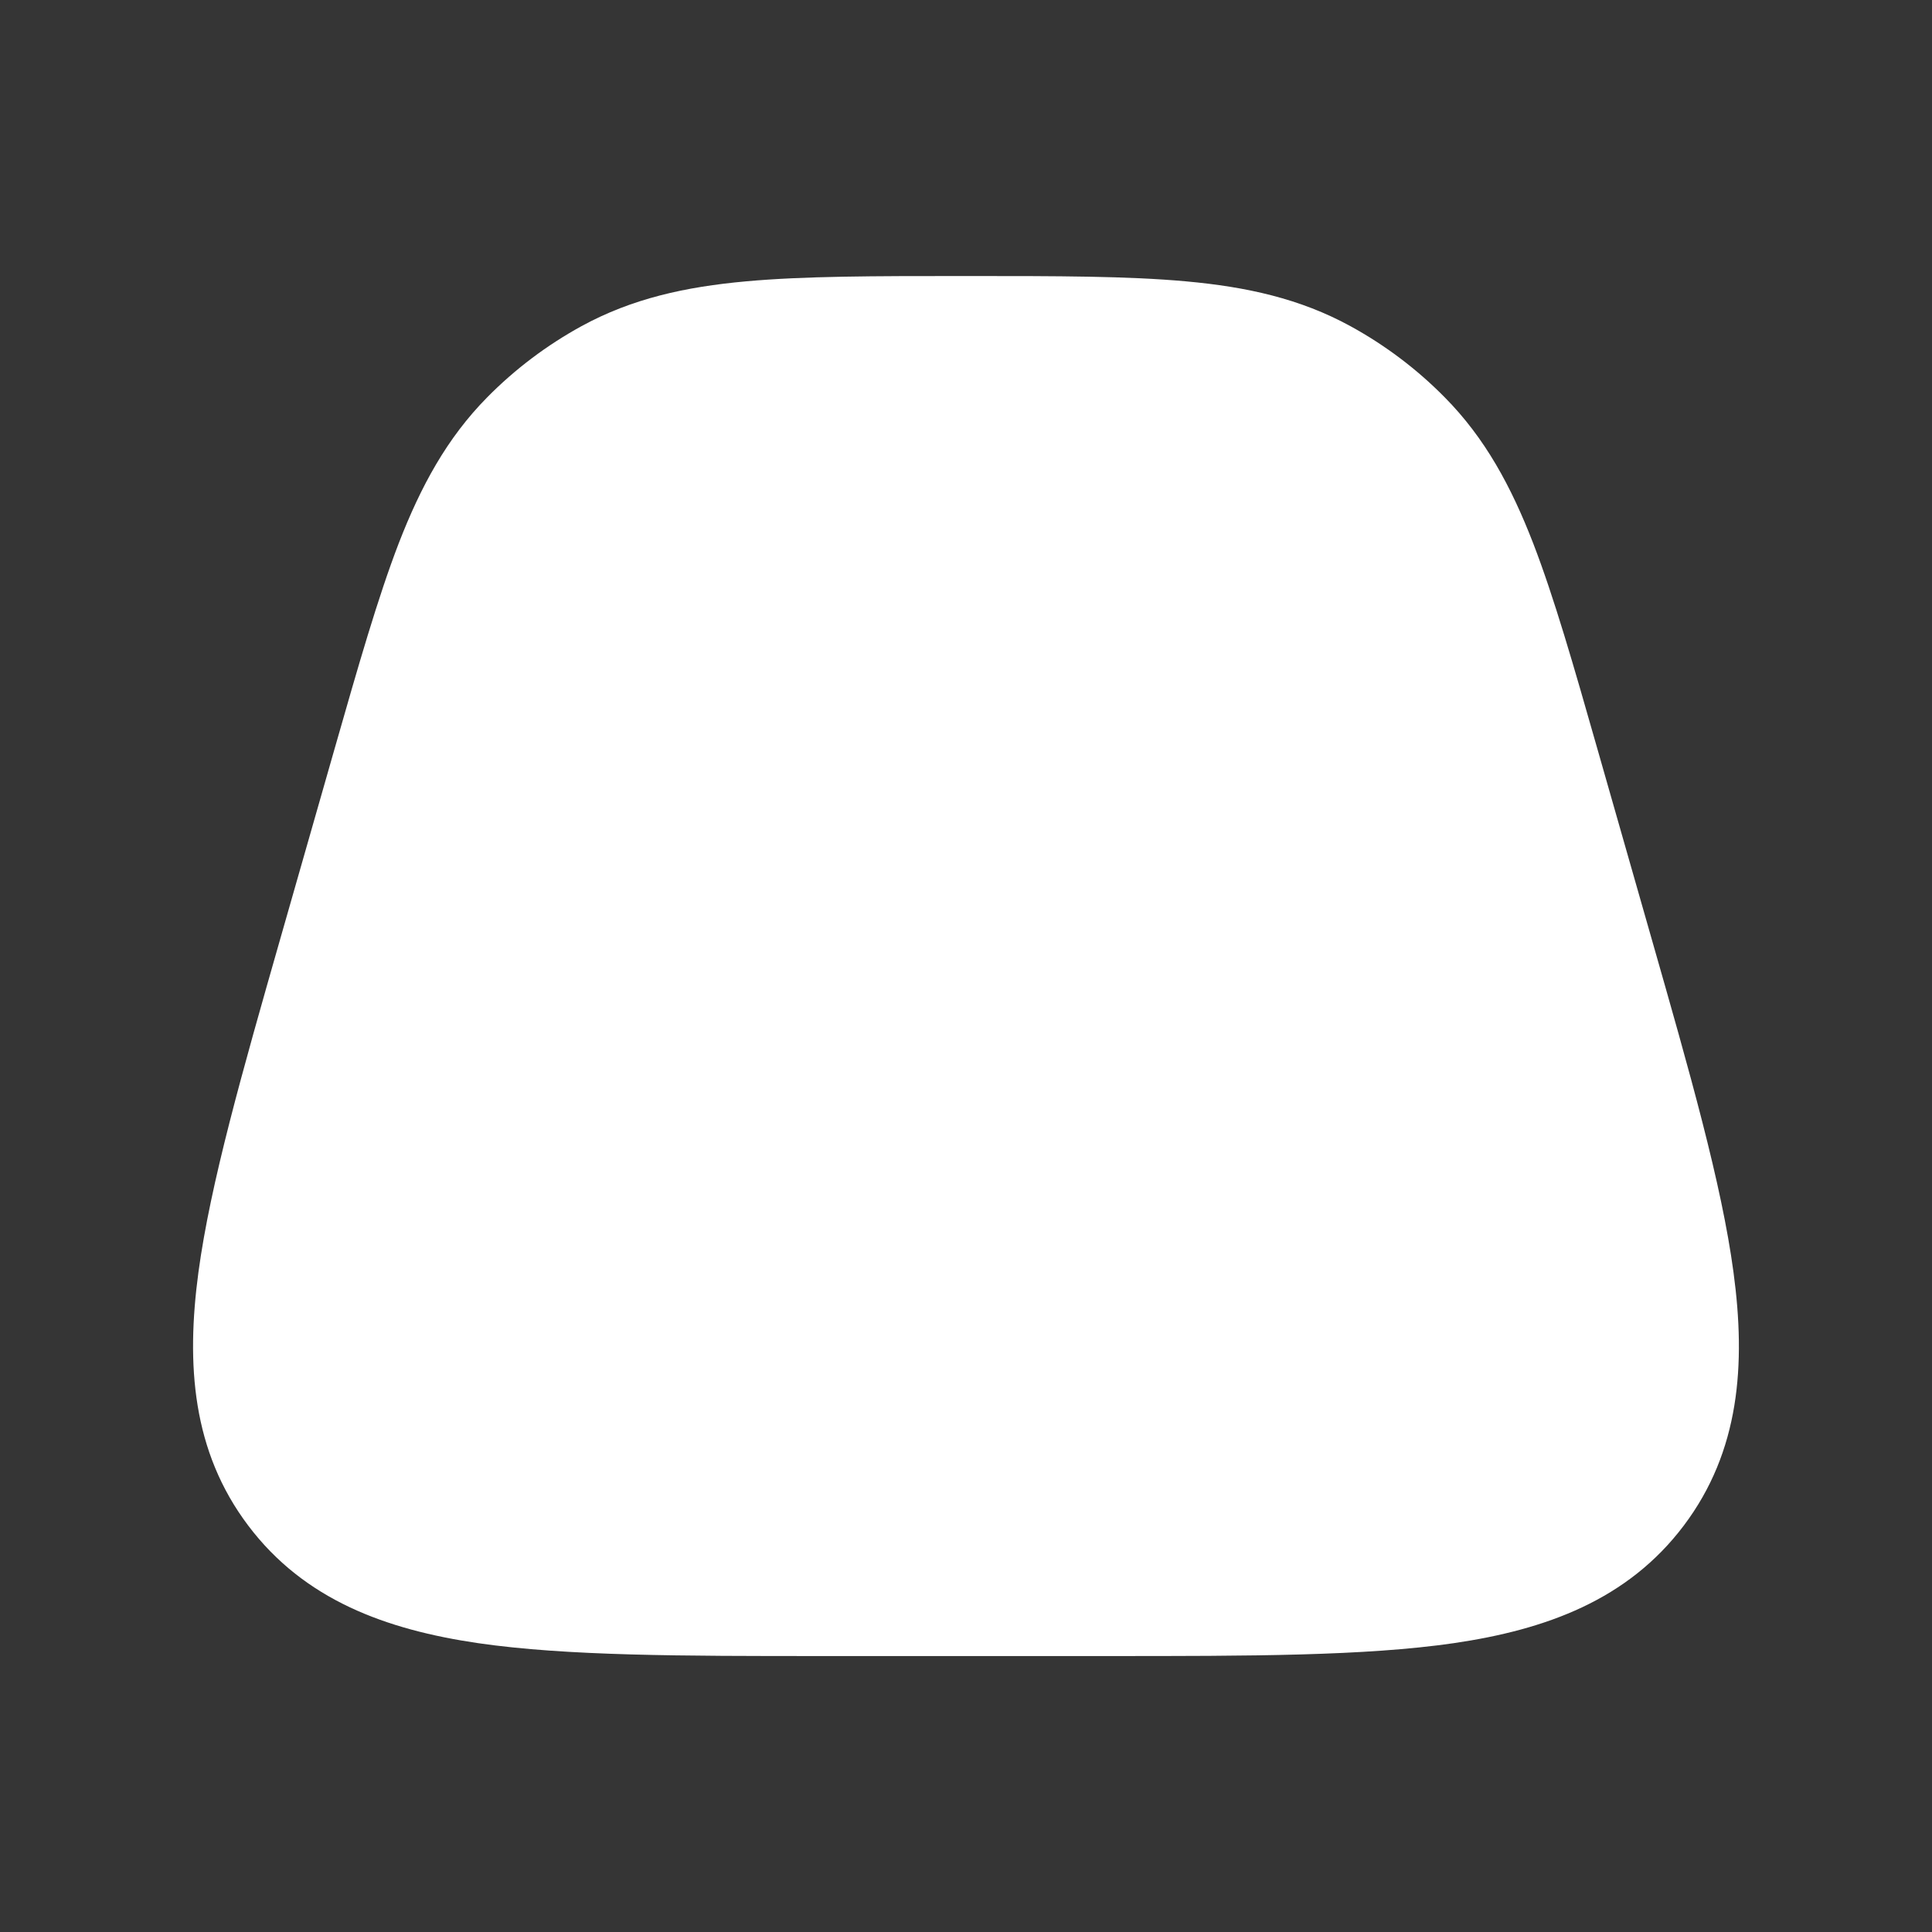 <svg xmlns="http://www.w3.org/2000/svg" width="24" height="24" fill="none"><rect width="100%" height="100%" fill="#333333" stroke="none"/><path fill="#fff" fill-opacity=".01" d="M24 0v24H0V0z"/><path fill="#FFFFFF" fill-rule="evenodd" d="M11.95 3.429h.1c1.079 0 1.96 0 2.682.066.752.068 1.418.214 2.044.557.431.236.826.534 1.17.883.503.508.826 1.108 1.099 1.812.261.676.504 1.524.8 2.562l.666 2.332c.481 1.683.875 3.06 1.023 4.163.155 1.149.078 2.225-.618 3.148s-1.71 1.292-2.857 1.46c-1.102.16-2.534.16-4.284.16h-3.55c-1.75 0-3.183 0-4.285-.16-1.146-.168-2.16-.537-2.856-1.46-.697-.923-.773-2-.619-3.148.149-1.103.542-2.48 1.023-4.164l.666-2.33c.297-1.039.54-1.887.8-2.563.273-.704.597-1.304 1.099-1.812.345-.35.74-.647 1.17-.883.627-.343 1.292-.489 2.044-.557.722-.066 1.604-.066 2.683-.066" clip-rule="evenodd"/></svg>